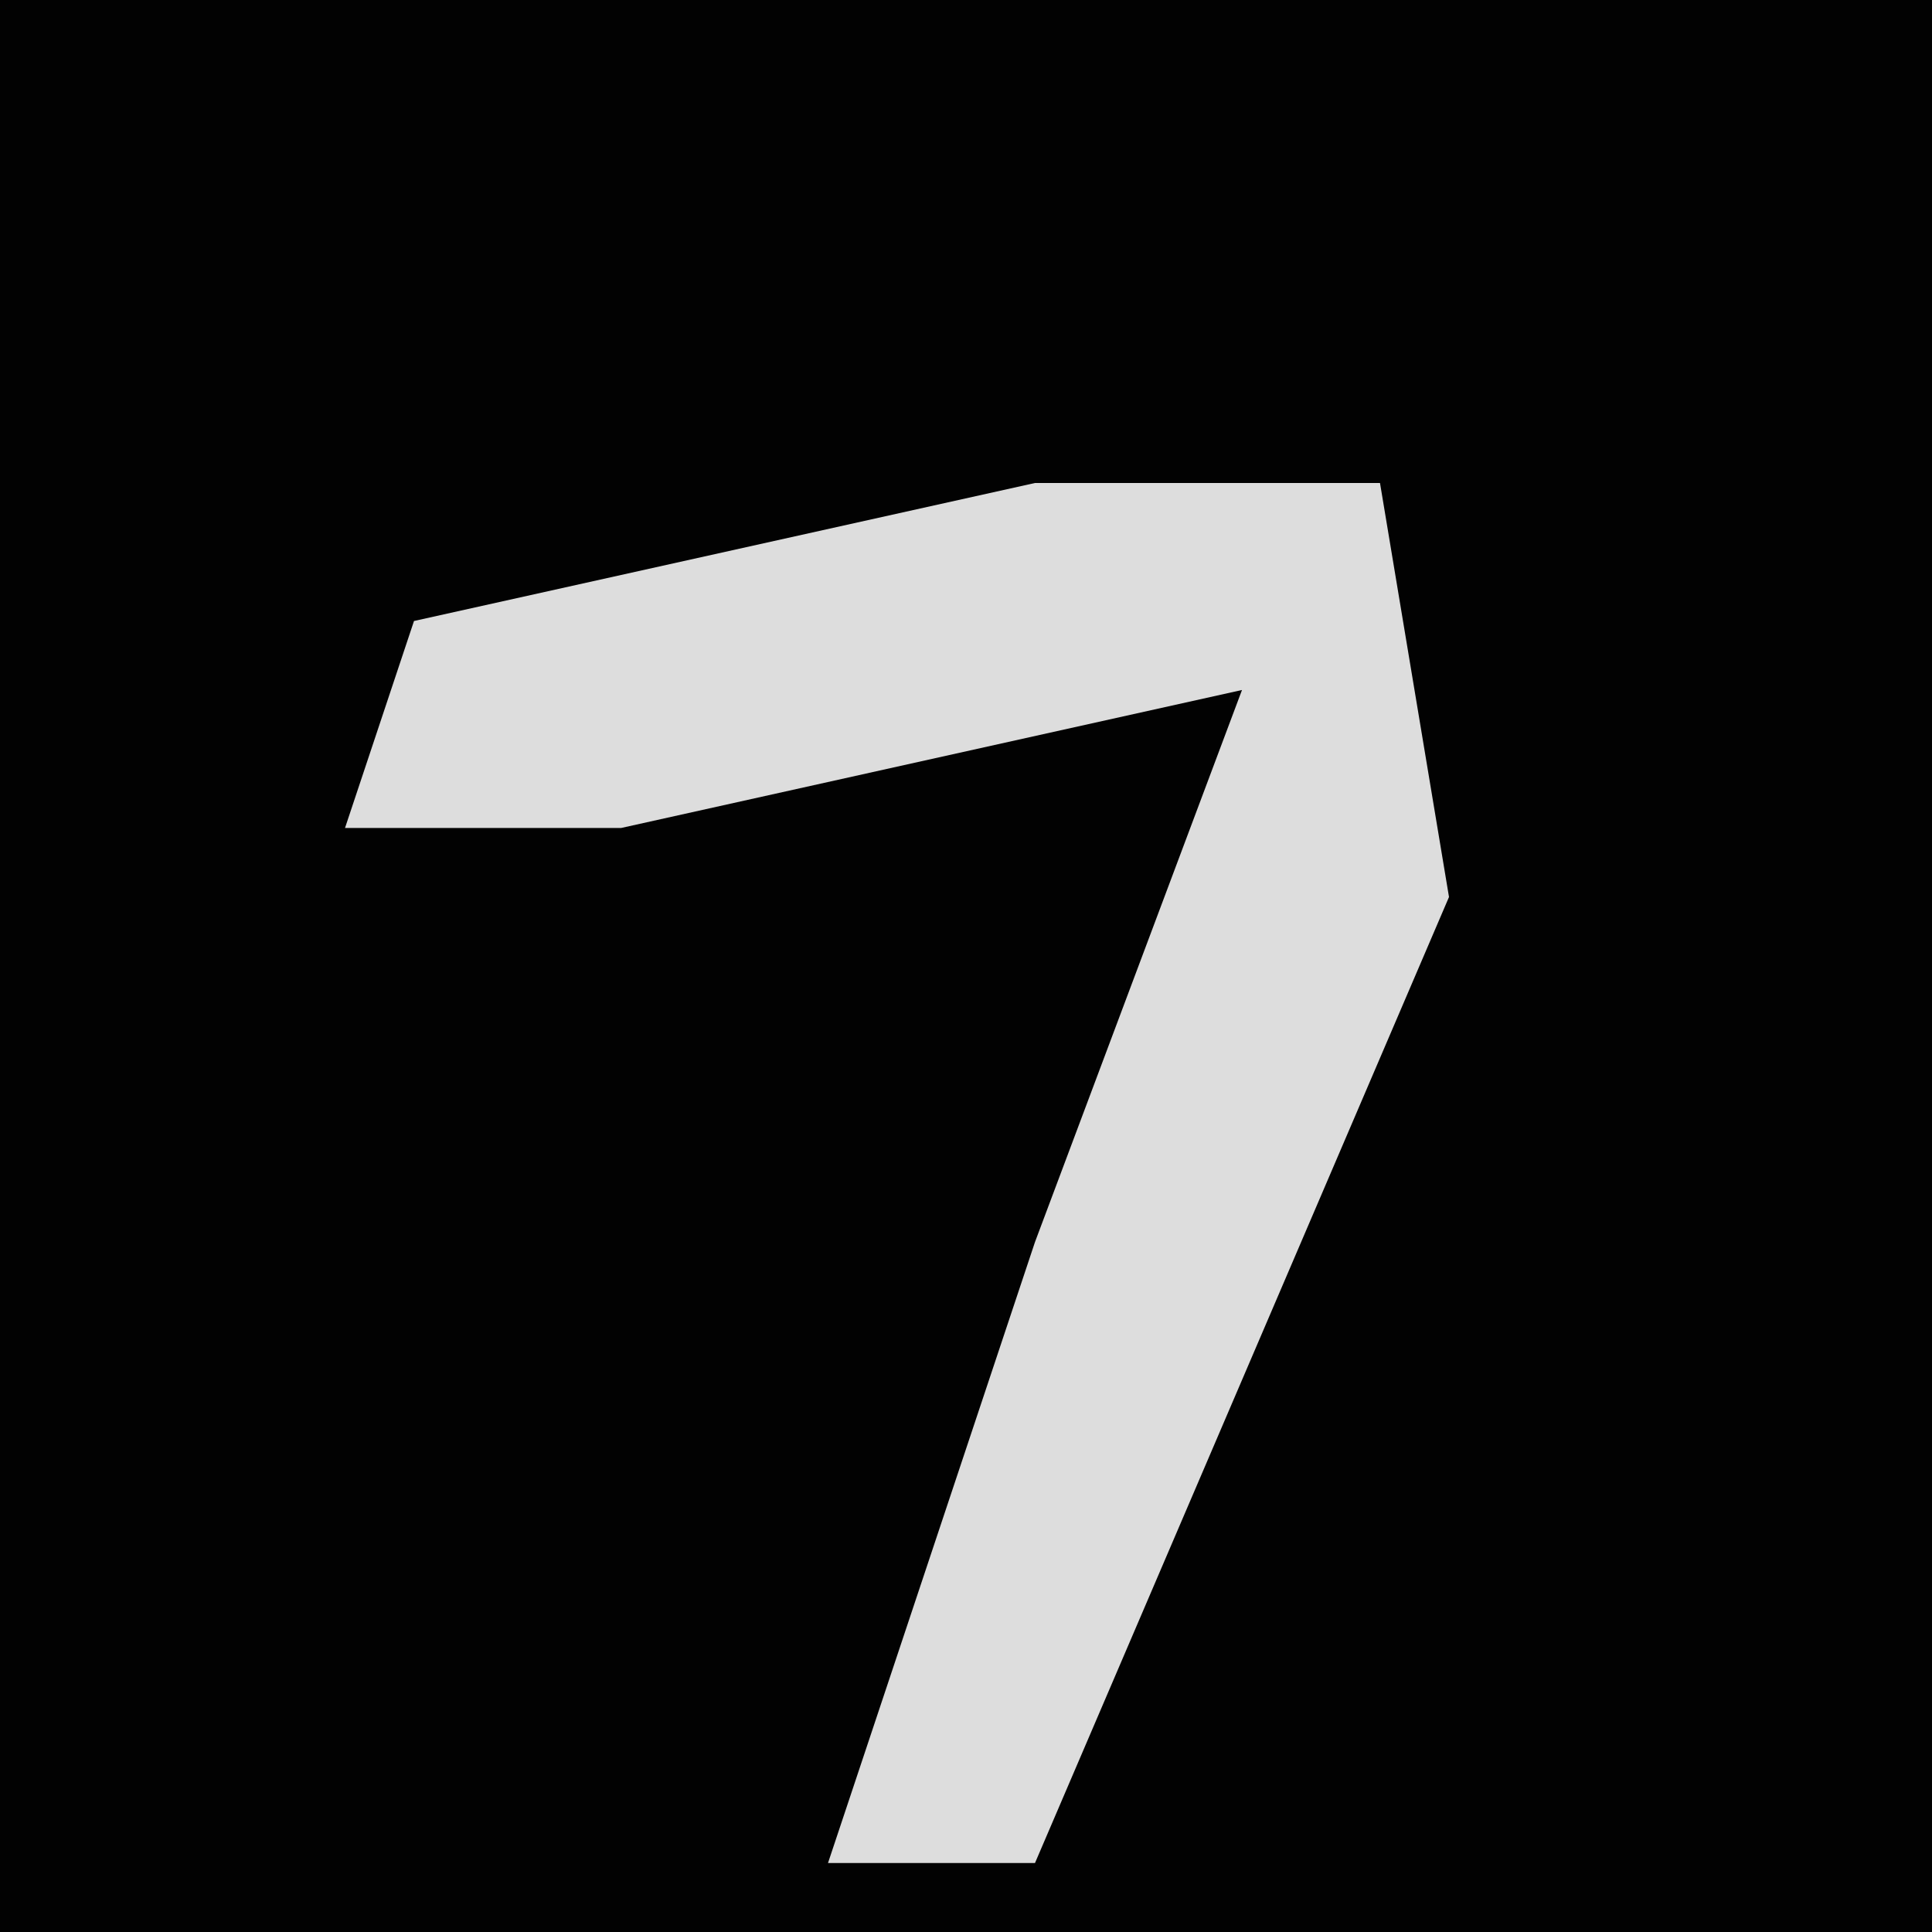 <?xml version="1.0" encoding="UTF-8"?>
<svg version="1.1" xmlns="http://www.w3.org/2000/svg" width="28" height="28">
<path d="M0,0 L28,0 L28,28 L0,28 Z " fill="#020202" transform="translate(0,0)"/>
<path d="M0,0 L5,0 L6,6 L0,20 L-3,20 L0,11 L3,3 L-6,5 L-10,5 L-9,2 Z " fill="#DDDDDD" transform="translate(15,7)"/>
</svg>
